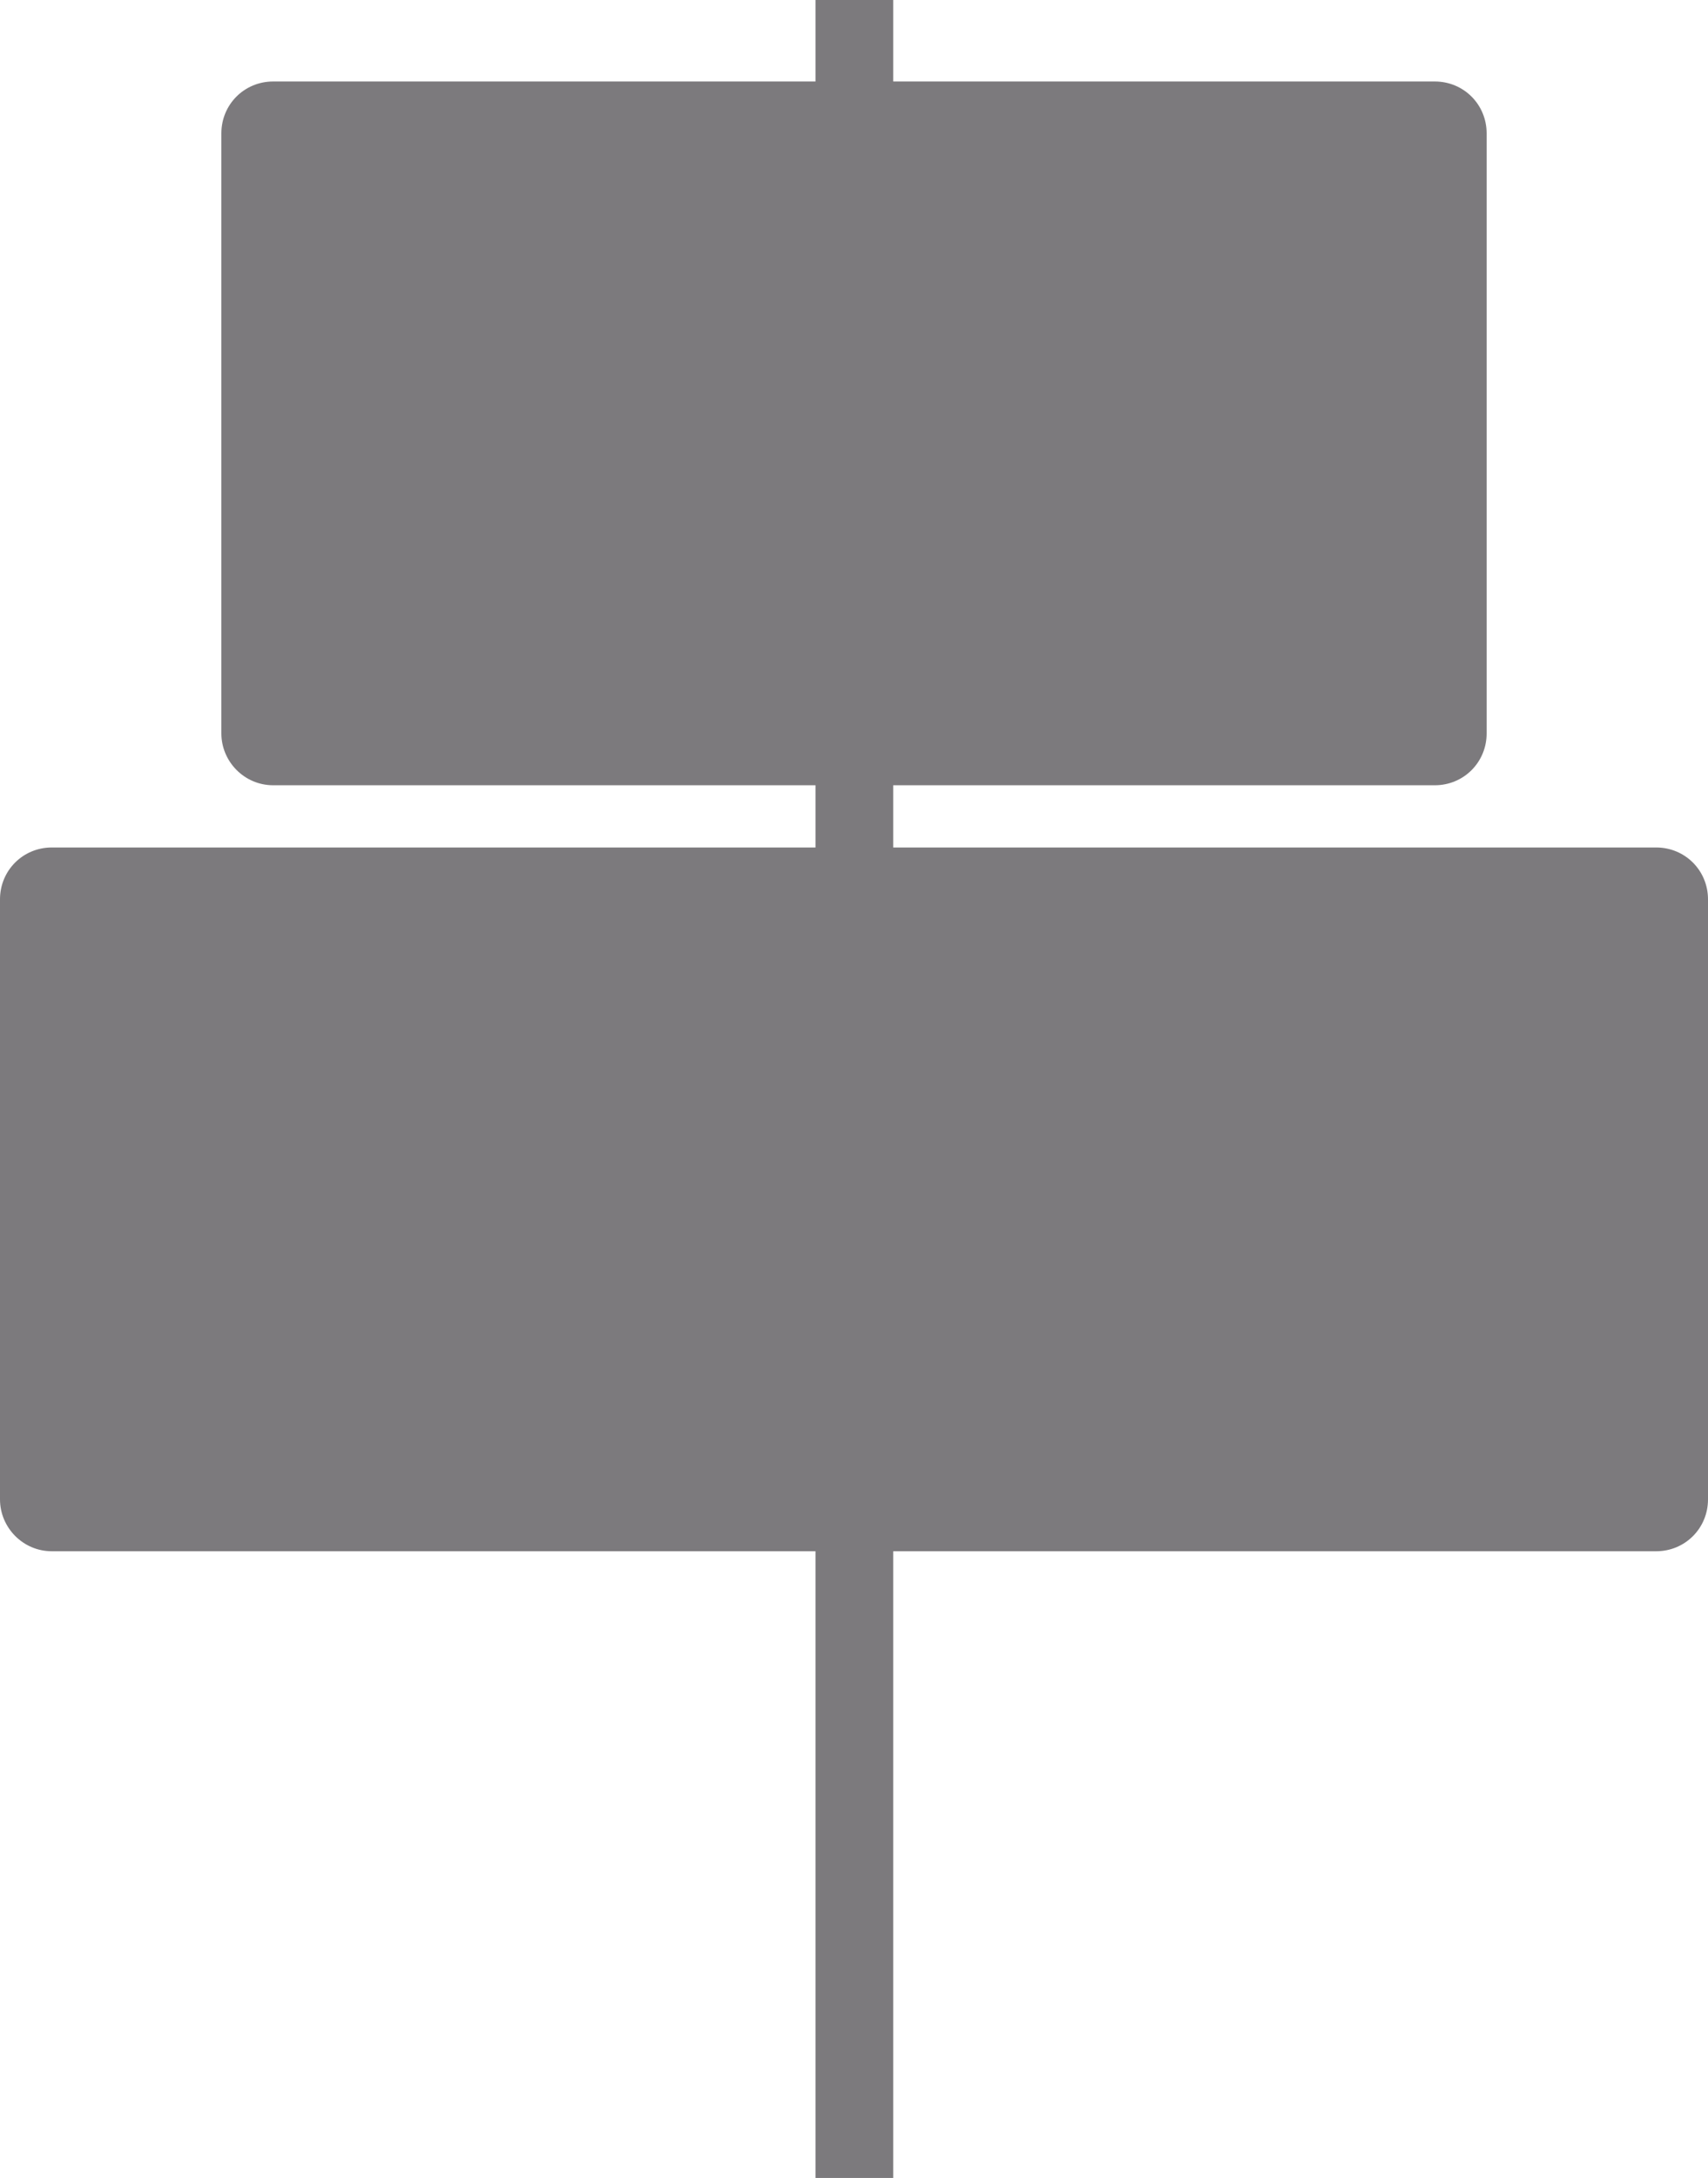 <?xml version="1.0" encoding="utf-8"?>
<!-- Generator: Adobe Illustrator 24.1.0, SVG Export Plug-In . SVG Version: 6.00 Build 0)  -->
<svg version="1.1" id="Layer_1" xmlns="http://www.w3.org/2000/svg" xmlns:xlink="http://www.w3.org/1999/xlink" x="0px" y="0px"
	 viewBox="0 0 230.7 294" style="enable-background:new 0 0 230.7 294;" xml:space="preserve">
<style type="text/css">
	.st0{fill:#7C7A7D;}
</style>
<g>
	<path class="st0" d="M36.9,106h156.9c3.9,0,7-3.1,7-7V18c0-3.9-3.1-7-7-7H36.9c-3.9,0-7,3.1-7,7v81C29.9,102.8,33,106,36.9,106z"/>
</g>
<g>
	<path class="st0" d="M7,209.4h216.7c3.9,0,7-3.1,7-7v-81c0-3.9-3.1-7-7-7H7c-3.9,0-7,3.1-7,7l0,81C0,206.2,3.1,209.4,7,209.4z"/>
</g>
<rect x="110.1" y="0" transform="matrix(-1 -4.486290e-11 4.486290e-11 -1 230.749 294)" class="st0" width="10.5" height="294"/>
</svg>
